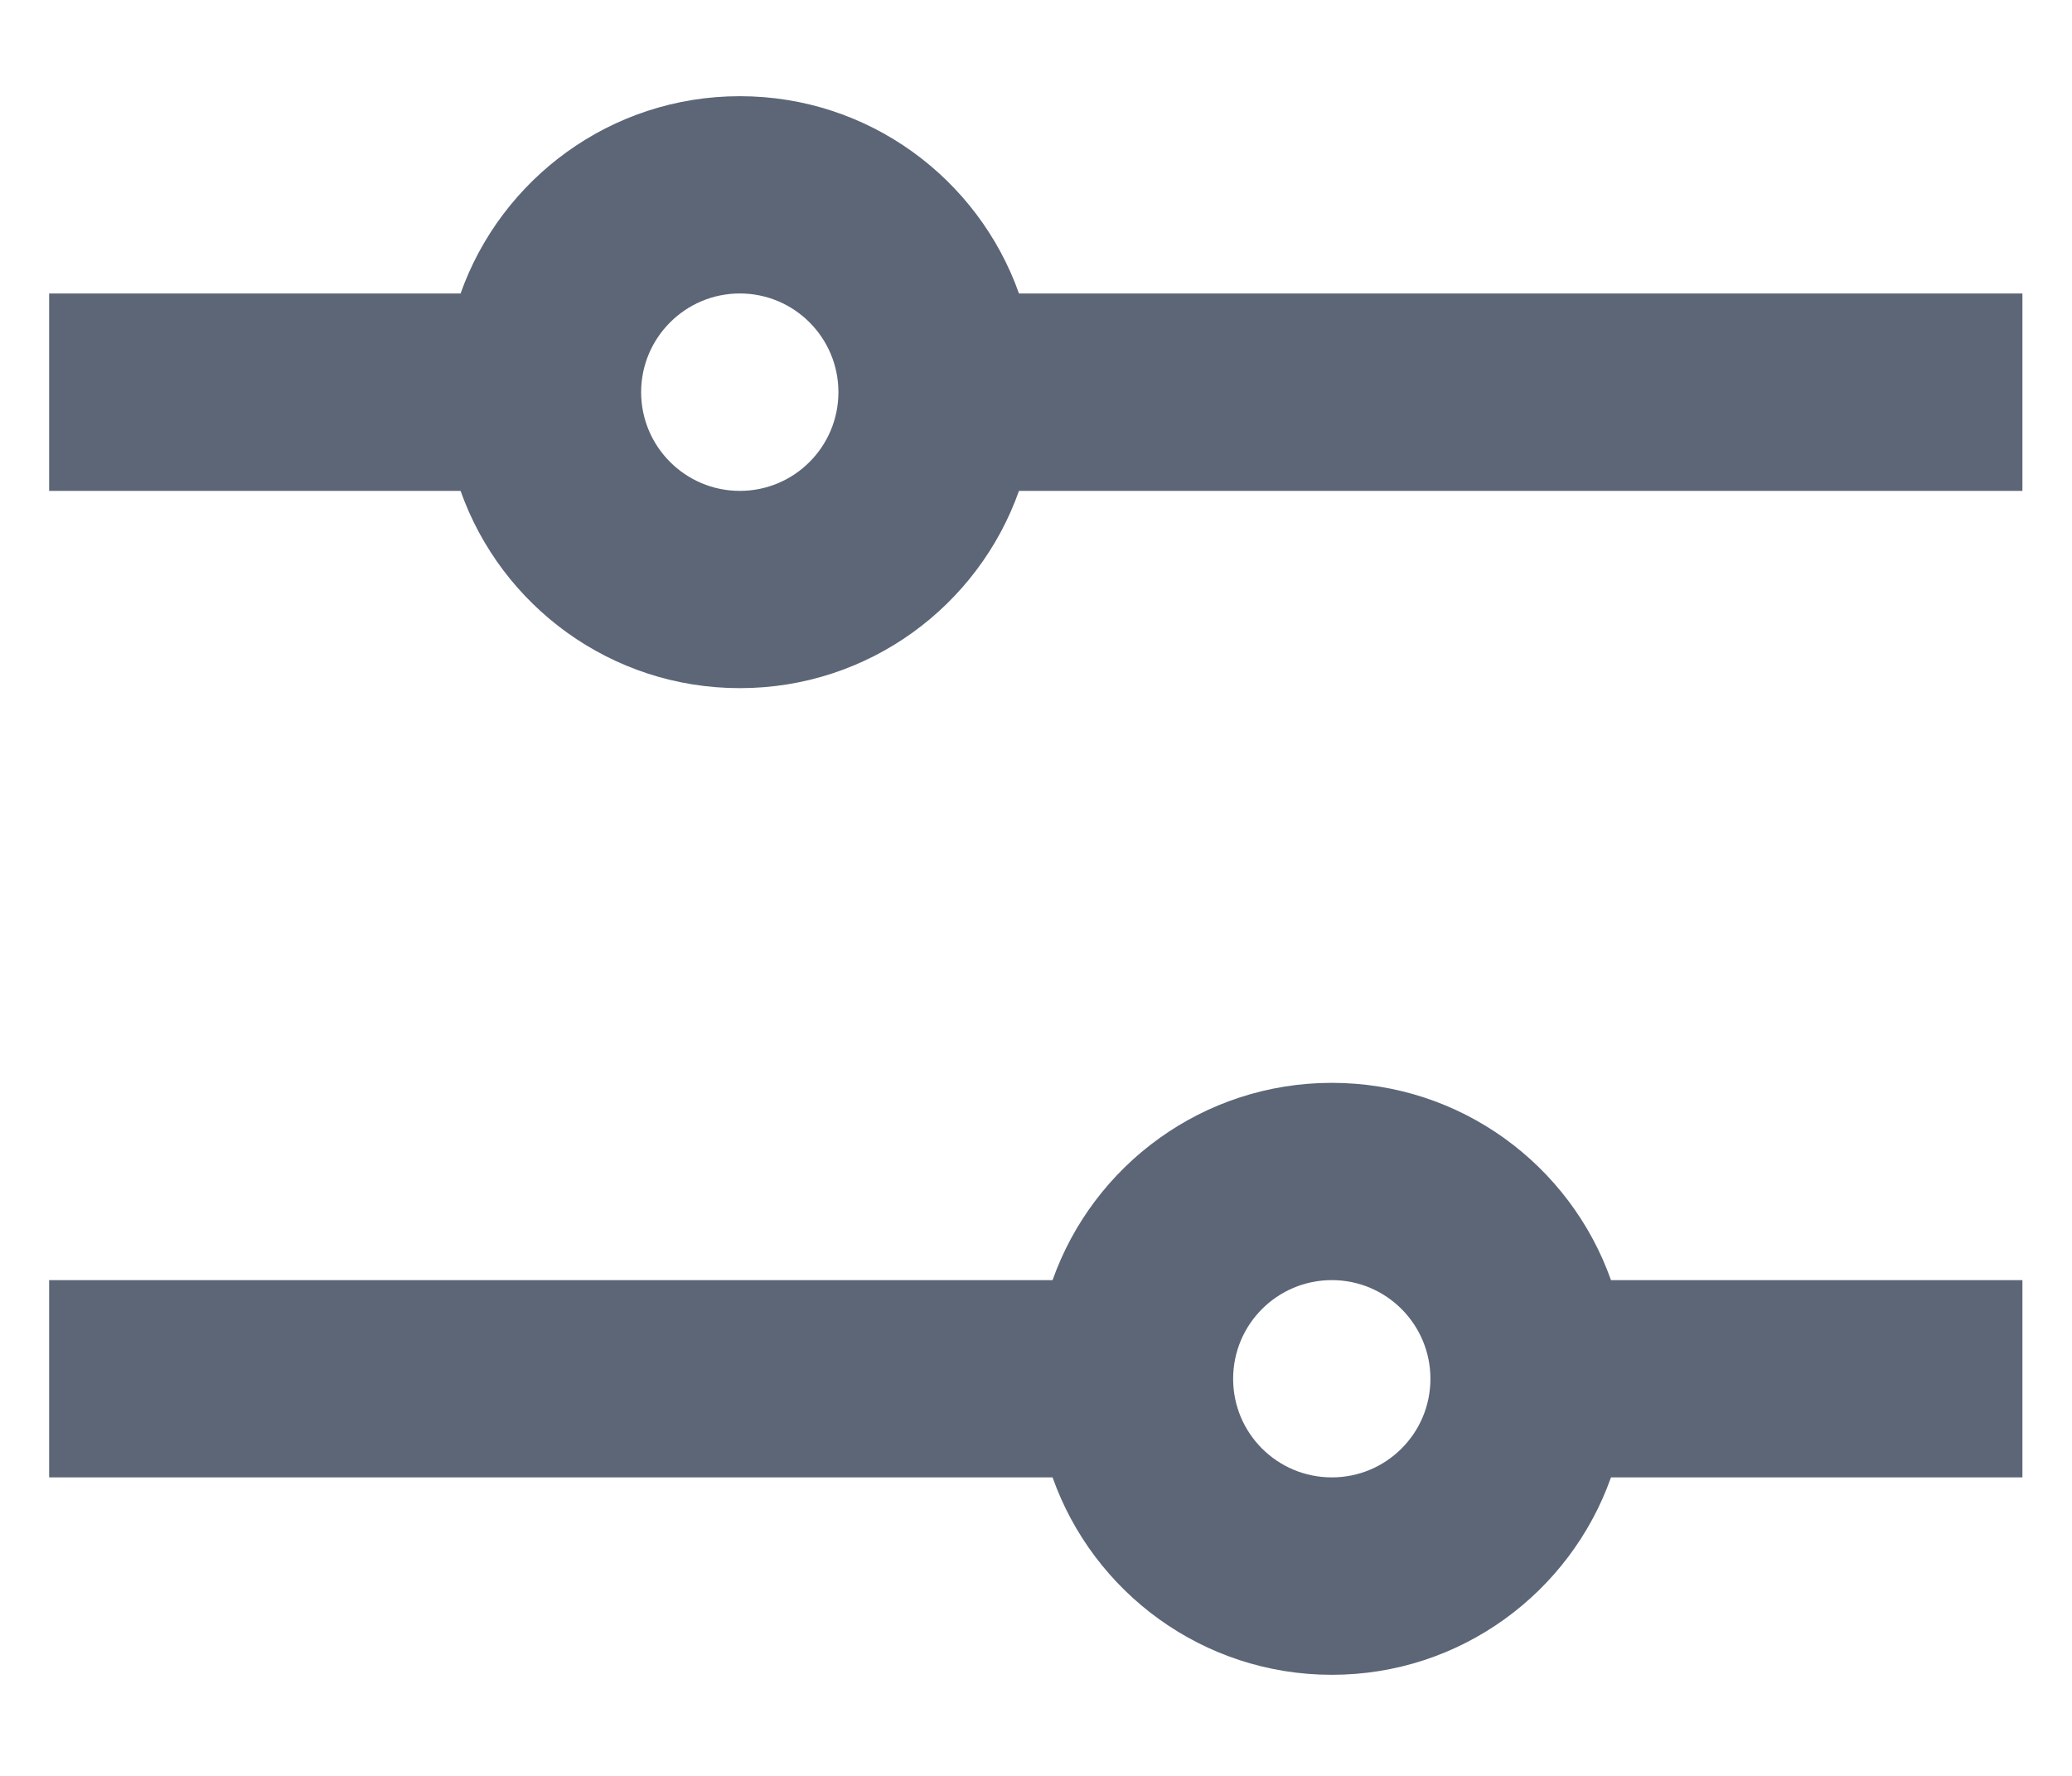 <svg width="14" height="12" viewBox="0 0 14 12" fill="none" xmlns="http://www.w3.org/2000/svg">
<path d="M7.112 8.65C7.387 7.873 8.128 7.317 8.999 7.317C9.87 7.317 10.61 7.873 10.885 8.65H13.665V9.983H10.885C10.61 10.76 9.87 11.317 8.999 11.317C8.128 11.317 7.387 10.76 7.112 9.983H0.332V8.65H7.112ZM3.112 1.983C3.387 1.207 4.128 0.65 4.999 0.65C5.87 0.65 6.61 1.207 6.885 1.983H13.665V3.317H6.885C6.61 4.094 5.87 4.65 4.999 4.65C4.128 4.65 3.387 4.094 3.112 3.317H0.332V1.983H3.112ZM4.999 3.317C5.367 3.317 5.665 3.018 5.665 2.65C5.665 2.282 5.367 1.983 4.999 1.983C4.631 1.983 4.332 2.282 4.332 2.65C4.332 3.018 4.631 3.317 4.999 3.317ZM8.999 9.983C9.367 9.983 9.665 9.685 9.665 9.317C9.665 8.949 9.367 8.65 8.999 8.65C8.63 8.65 8.332 8.949 8.332 9.317C8.332 9.685 8.63 9.983 8.999 9.983Z" fill="#5C6677"/>
</svg>
